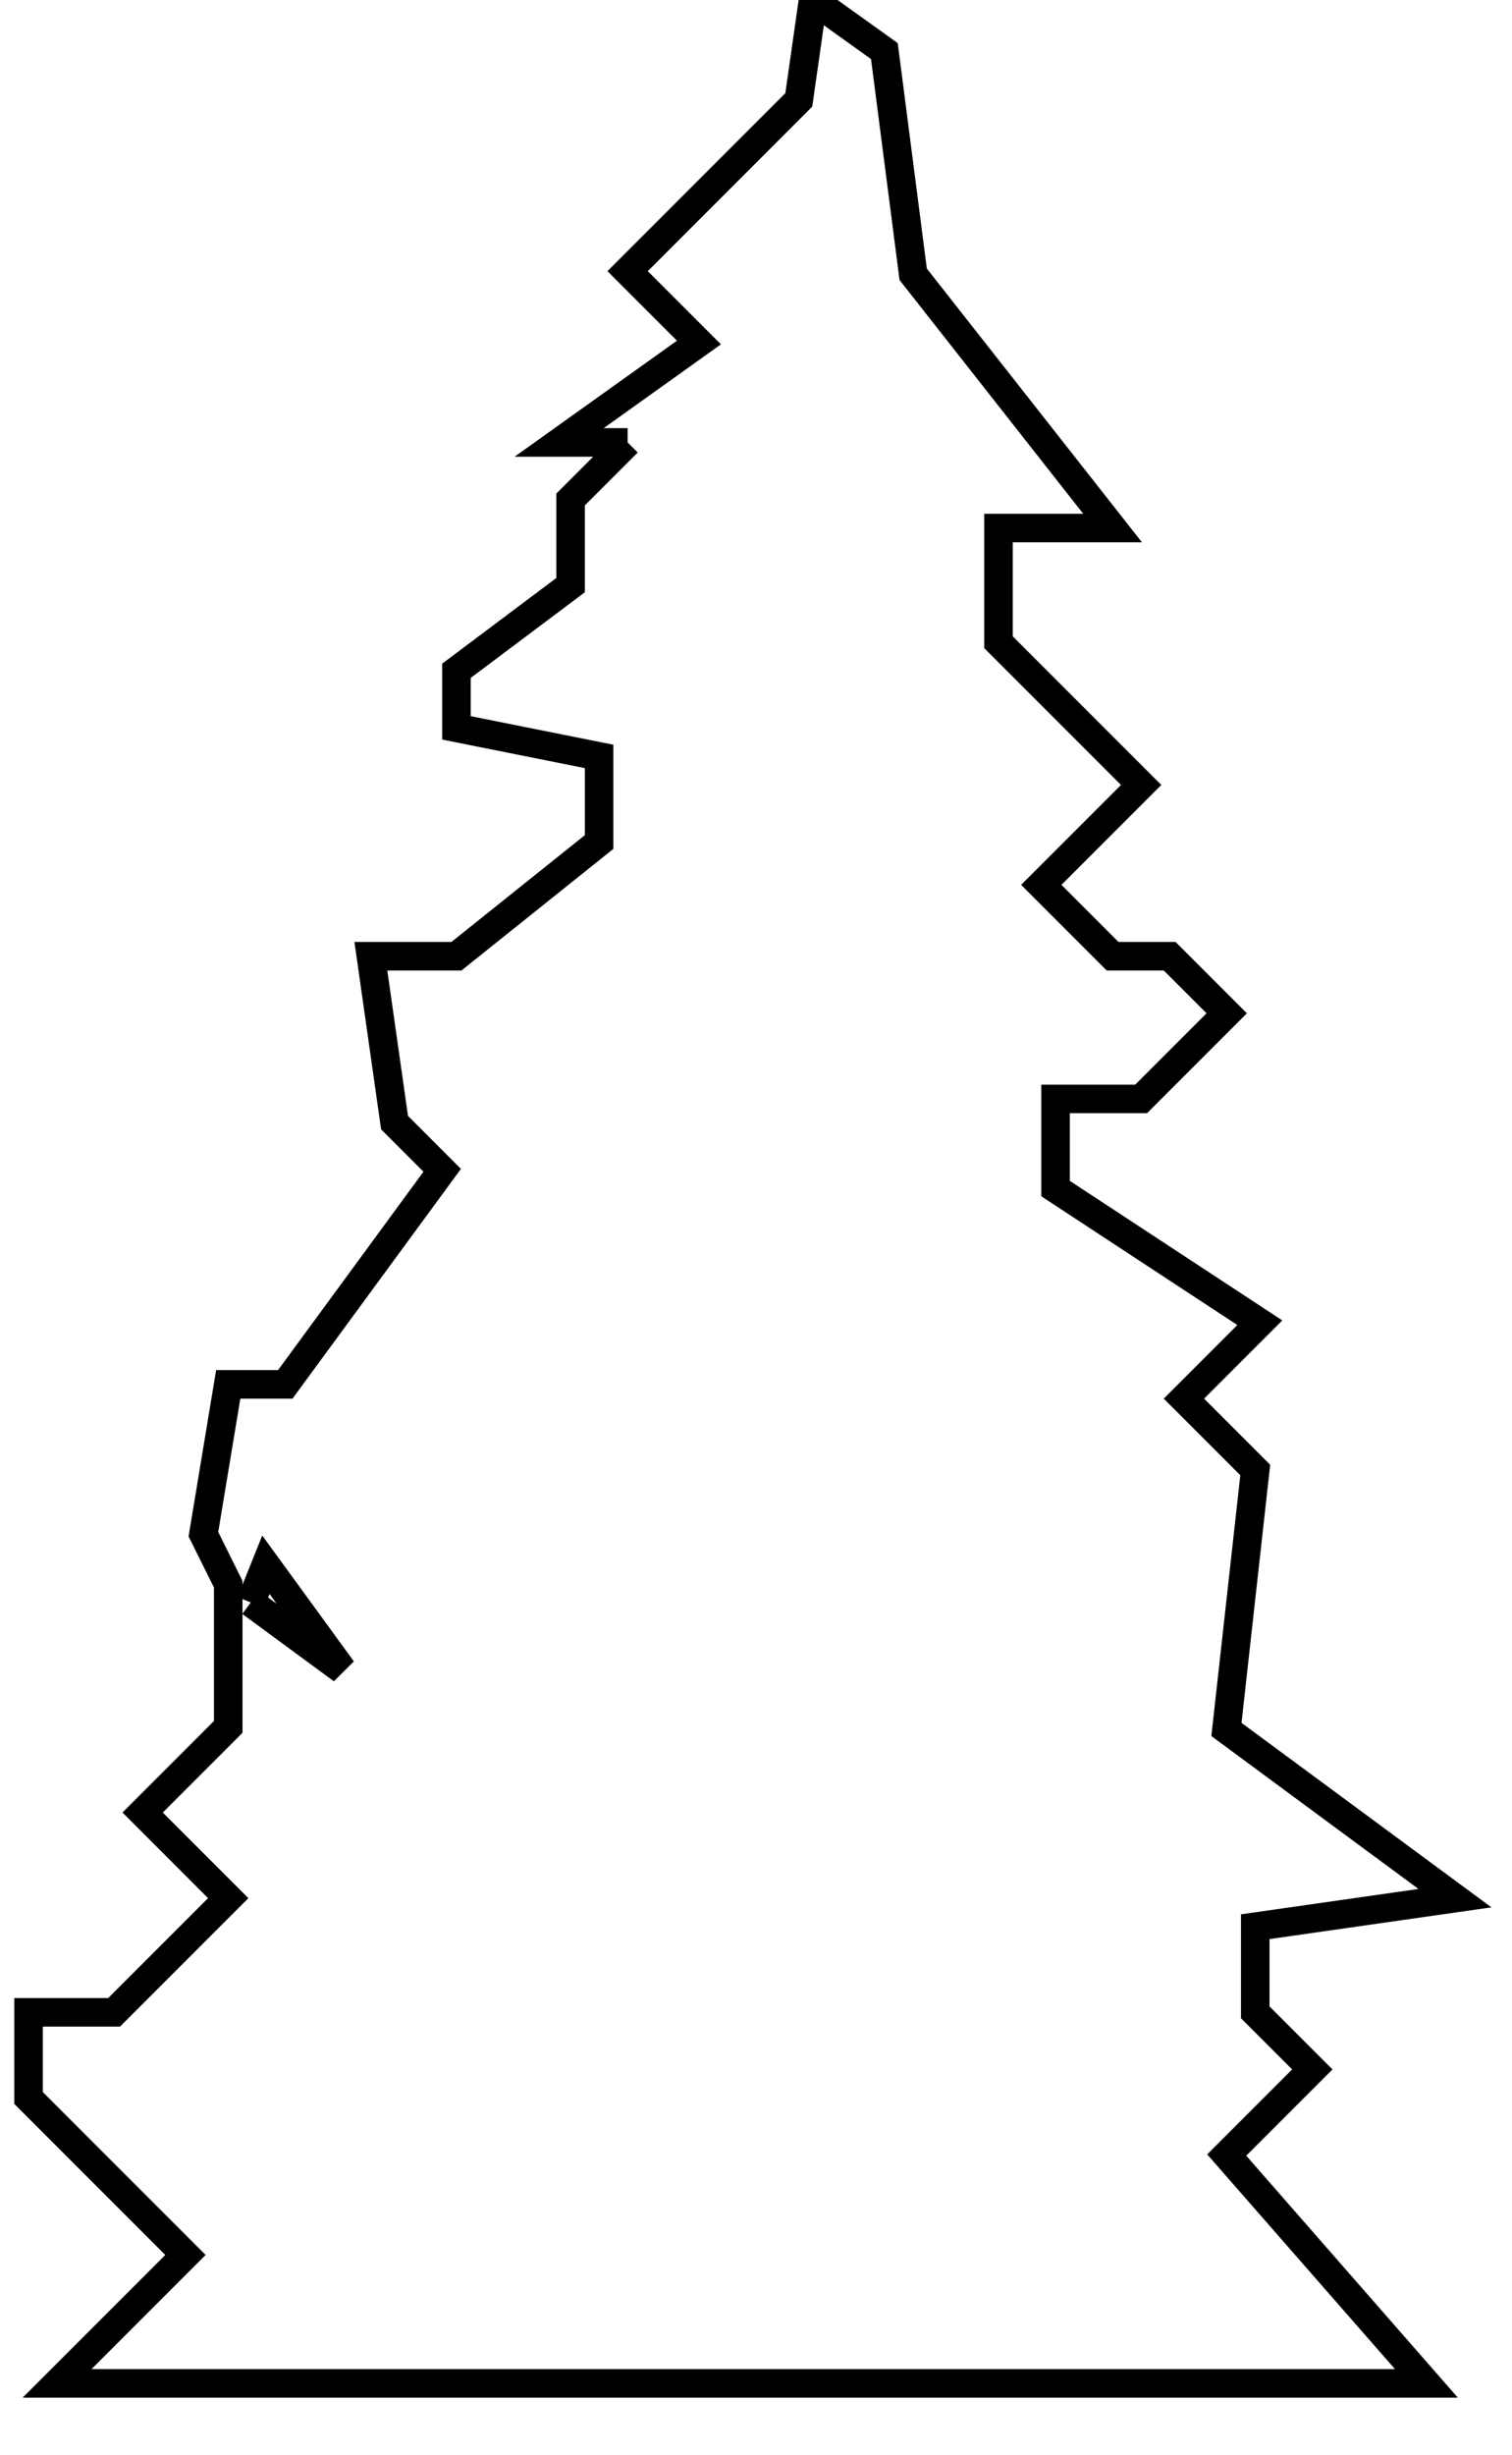<?xml version="1.0" standalone="no"?>
<!DOCTYPE svg PUBLIC "-//W3C//DTD SVG 1.1//EN"
   "http://www.w3.org/Graphics/SVG/1.1/DTD/svg11.dtd">

<svg version="1.1" xmlns="http://www.w3.org/2000/svg"
   width="53" height="86" >

   <polyline points="22.00,15.50 19.60,15.50 24.50,12.00 22.00,9.50 28.00,3.50 28.50,-0.00 31.00,1.79 32.01,9.61
      39.00,18.50 35.00,18.50 35.00,22.50 40.00,27.50 36.50,31.00 39.00,33.50 41.00,33.50 43.00,35.50
      40.00,38.50 37.00,38.50 37.00,41.64 44.16,46.34 41.50,49.00 44.00,51.50 42.99,60.59 51.00,66.50
      44.00,67.50 44.00,70.50 46.00,72.50 43.00,75.50 50.00,83.50 2.00,83.50 6.50,79.00 1.00,73.50
      1.00,70.50 4.00,70.50 8.00,66.50 5.00,63.50 8.00,60.50 8.00,55.50 7.13,53.75 8.00,48.50
      10.00,48.50 15.50,41.00 13.83,39.33 13.00,33.50 16.00,33.50 21.00,29.50 21.00,26.50 16.00,25.50
      16.00,23.50 20.00,20.50 20.00,17.50 22.00,15.50"
      style="fill: none; stroke: #000000; stroke-width: 1"/>
   <polyline points="8.79,56.14 12.00,58.50 9.32,54.82 8.79,56.14"
      style="fill: none; stroke: #000000; stroke-width: 1"/>
</svg>
